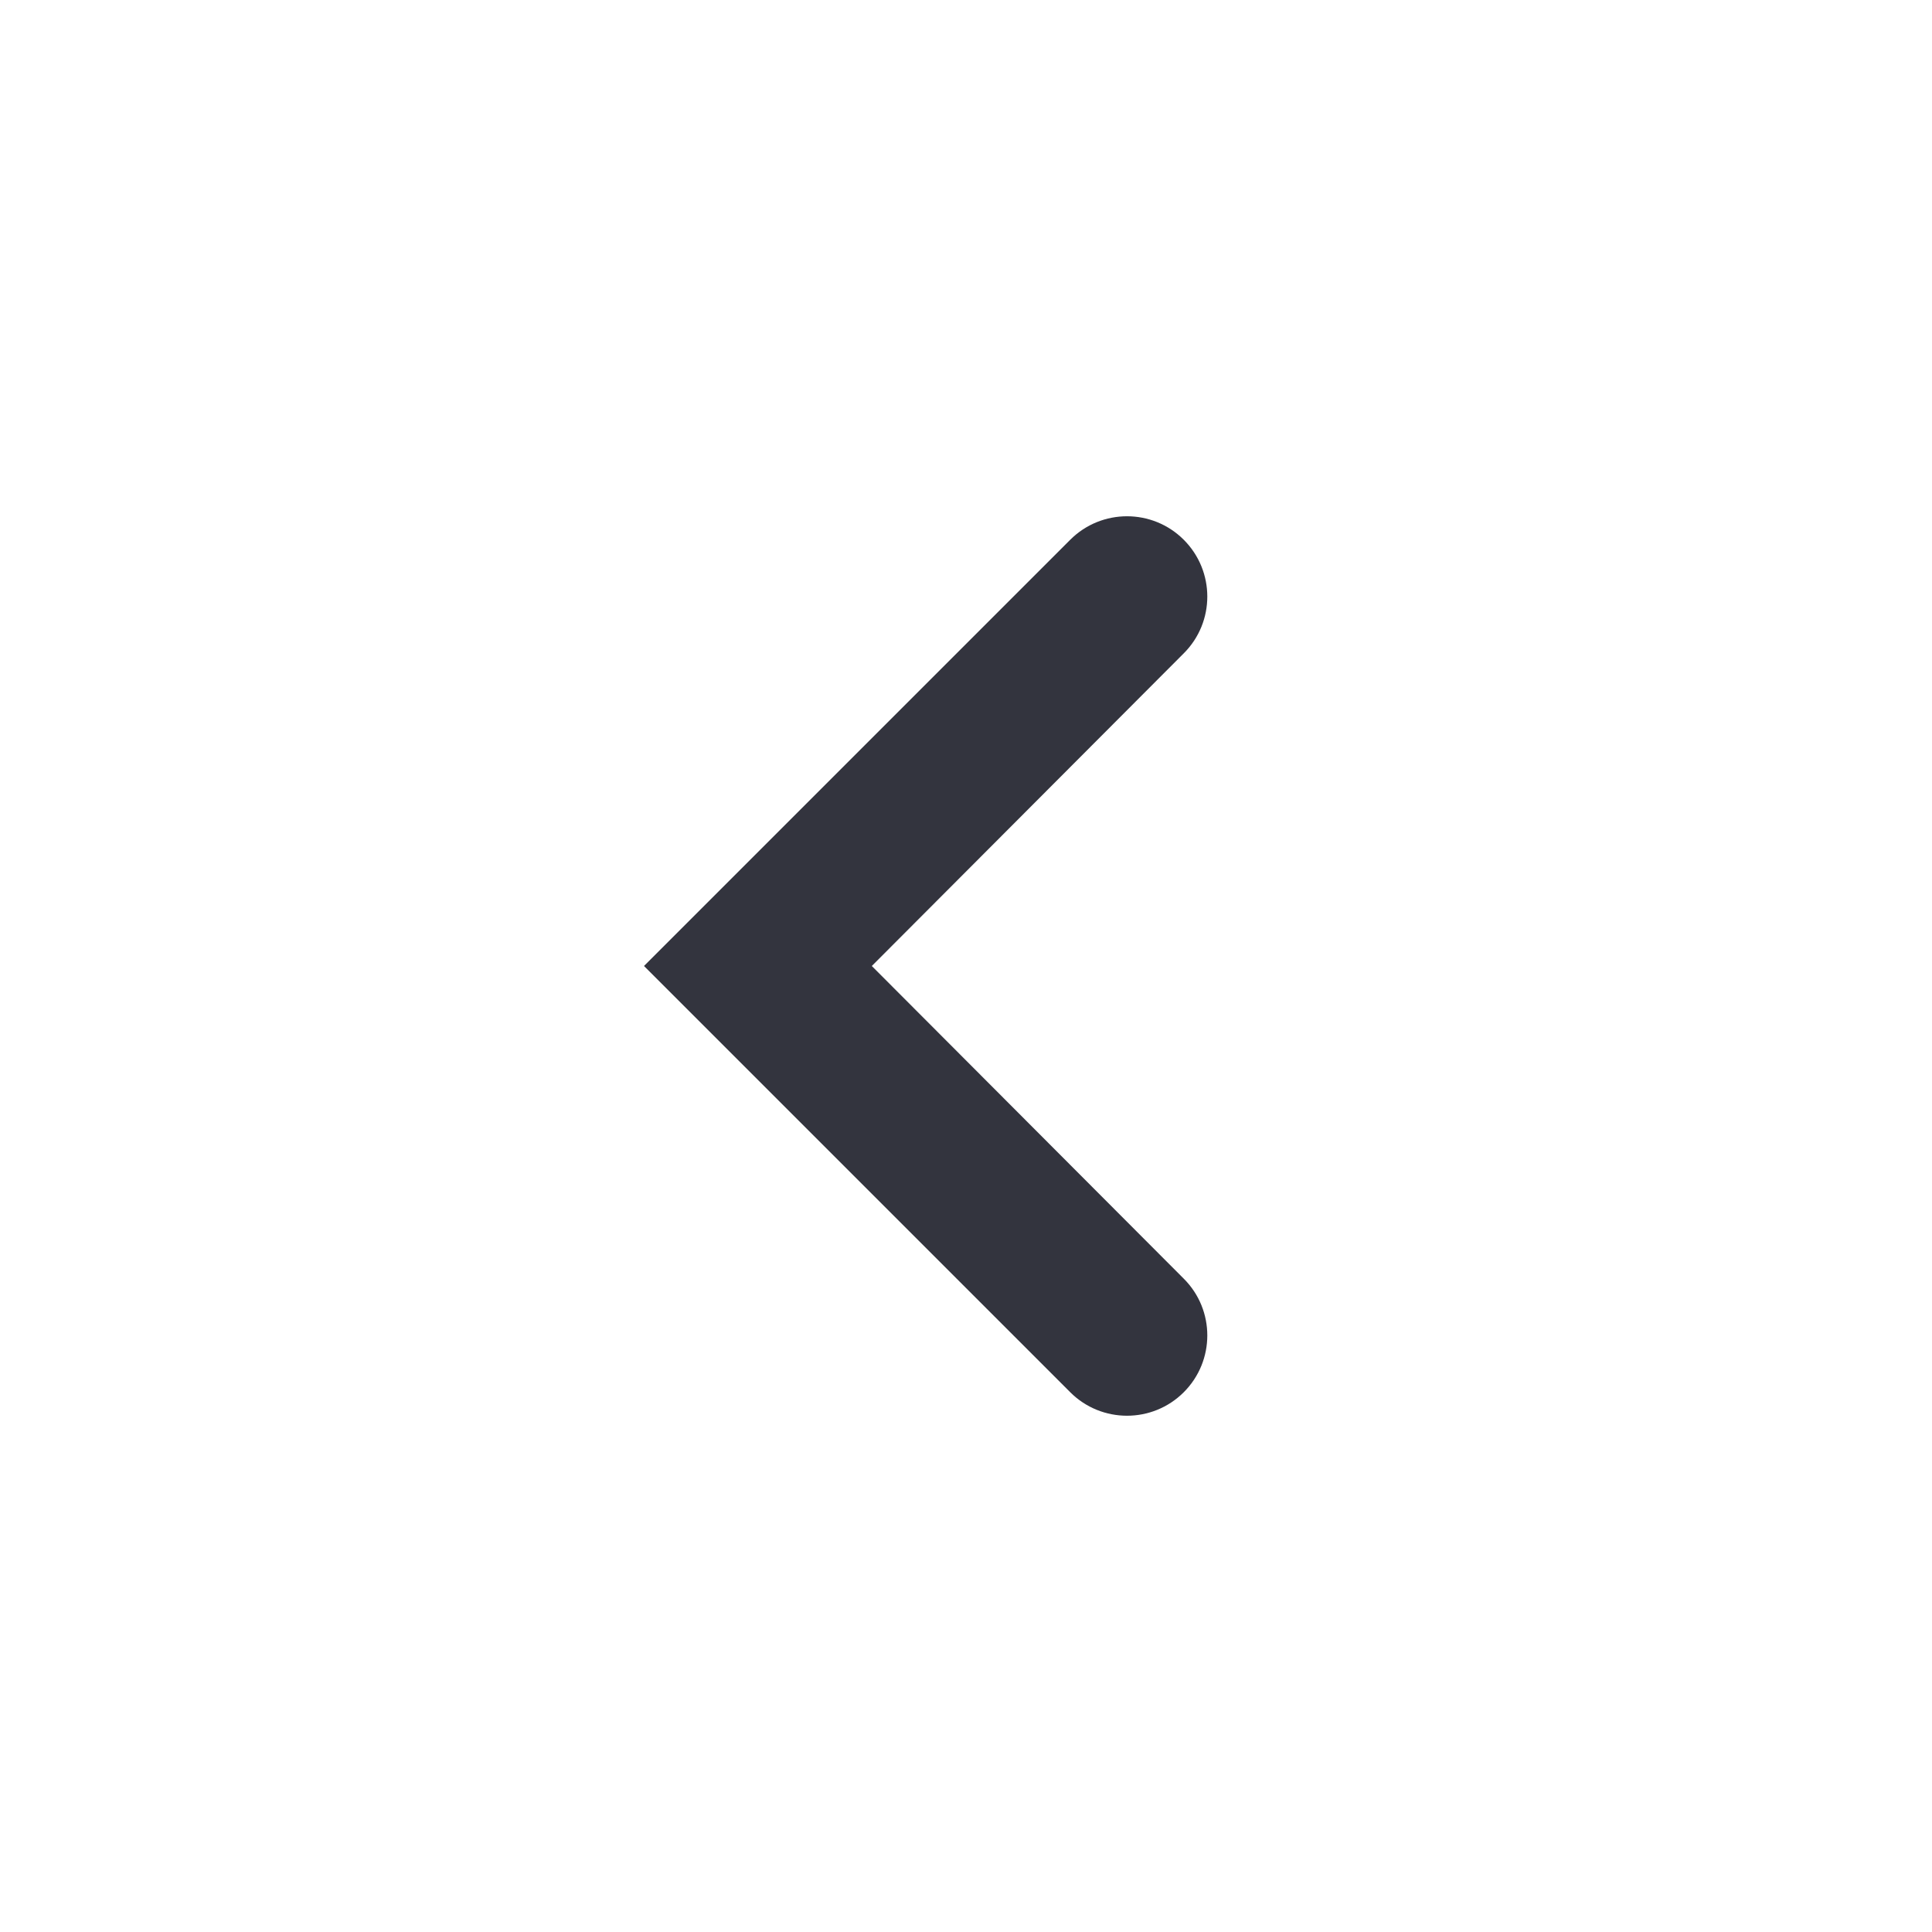 <svg width="24" height="24" viewBox="0 0 24 24" fill="none" xmlns="http://www.w3.org/2000/svg">
<path d="M14.706 8.115C15.095 7.726 15.095 7.095 14.705 6.705C14.316 6.316 13.684 6.316 13.295 6.705L8 12L13.295 17.295C13.684 17.684 14.316 17.684 14.705 17.295C15.095 16.905 15.095 16.274 14.706 15.885L10.83 12L14.706 8.115Z" fill="#33343E"/>
</svg>
